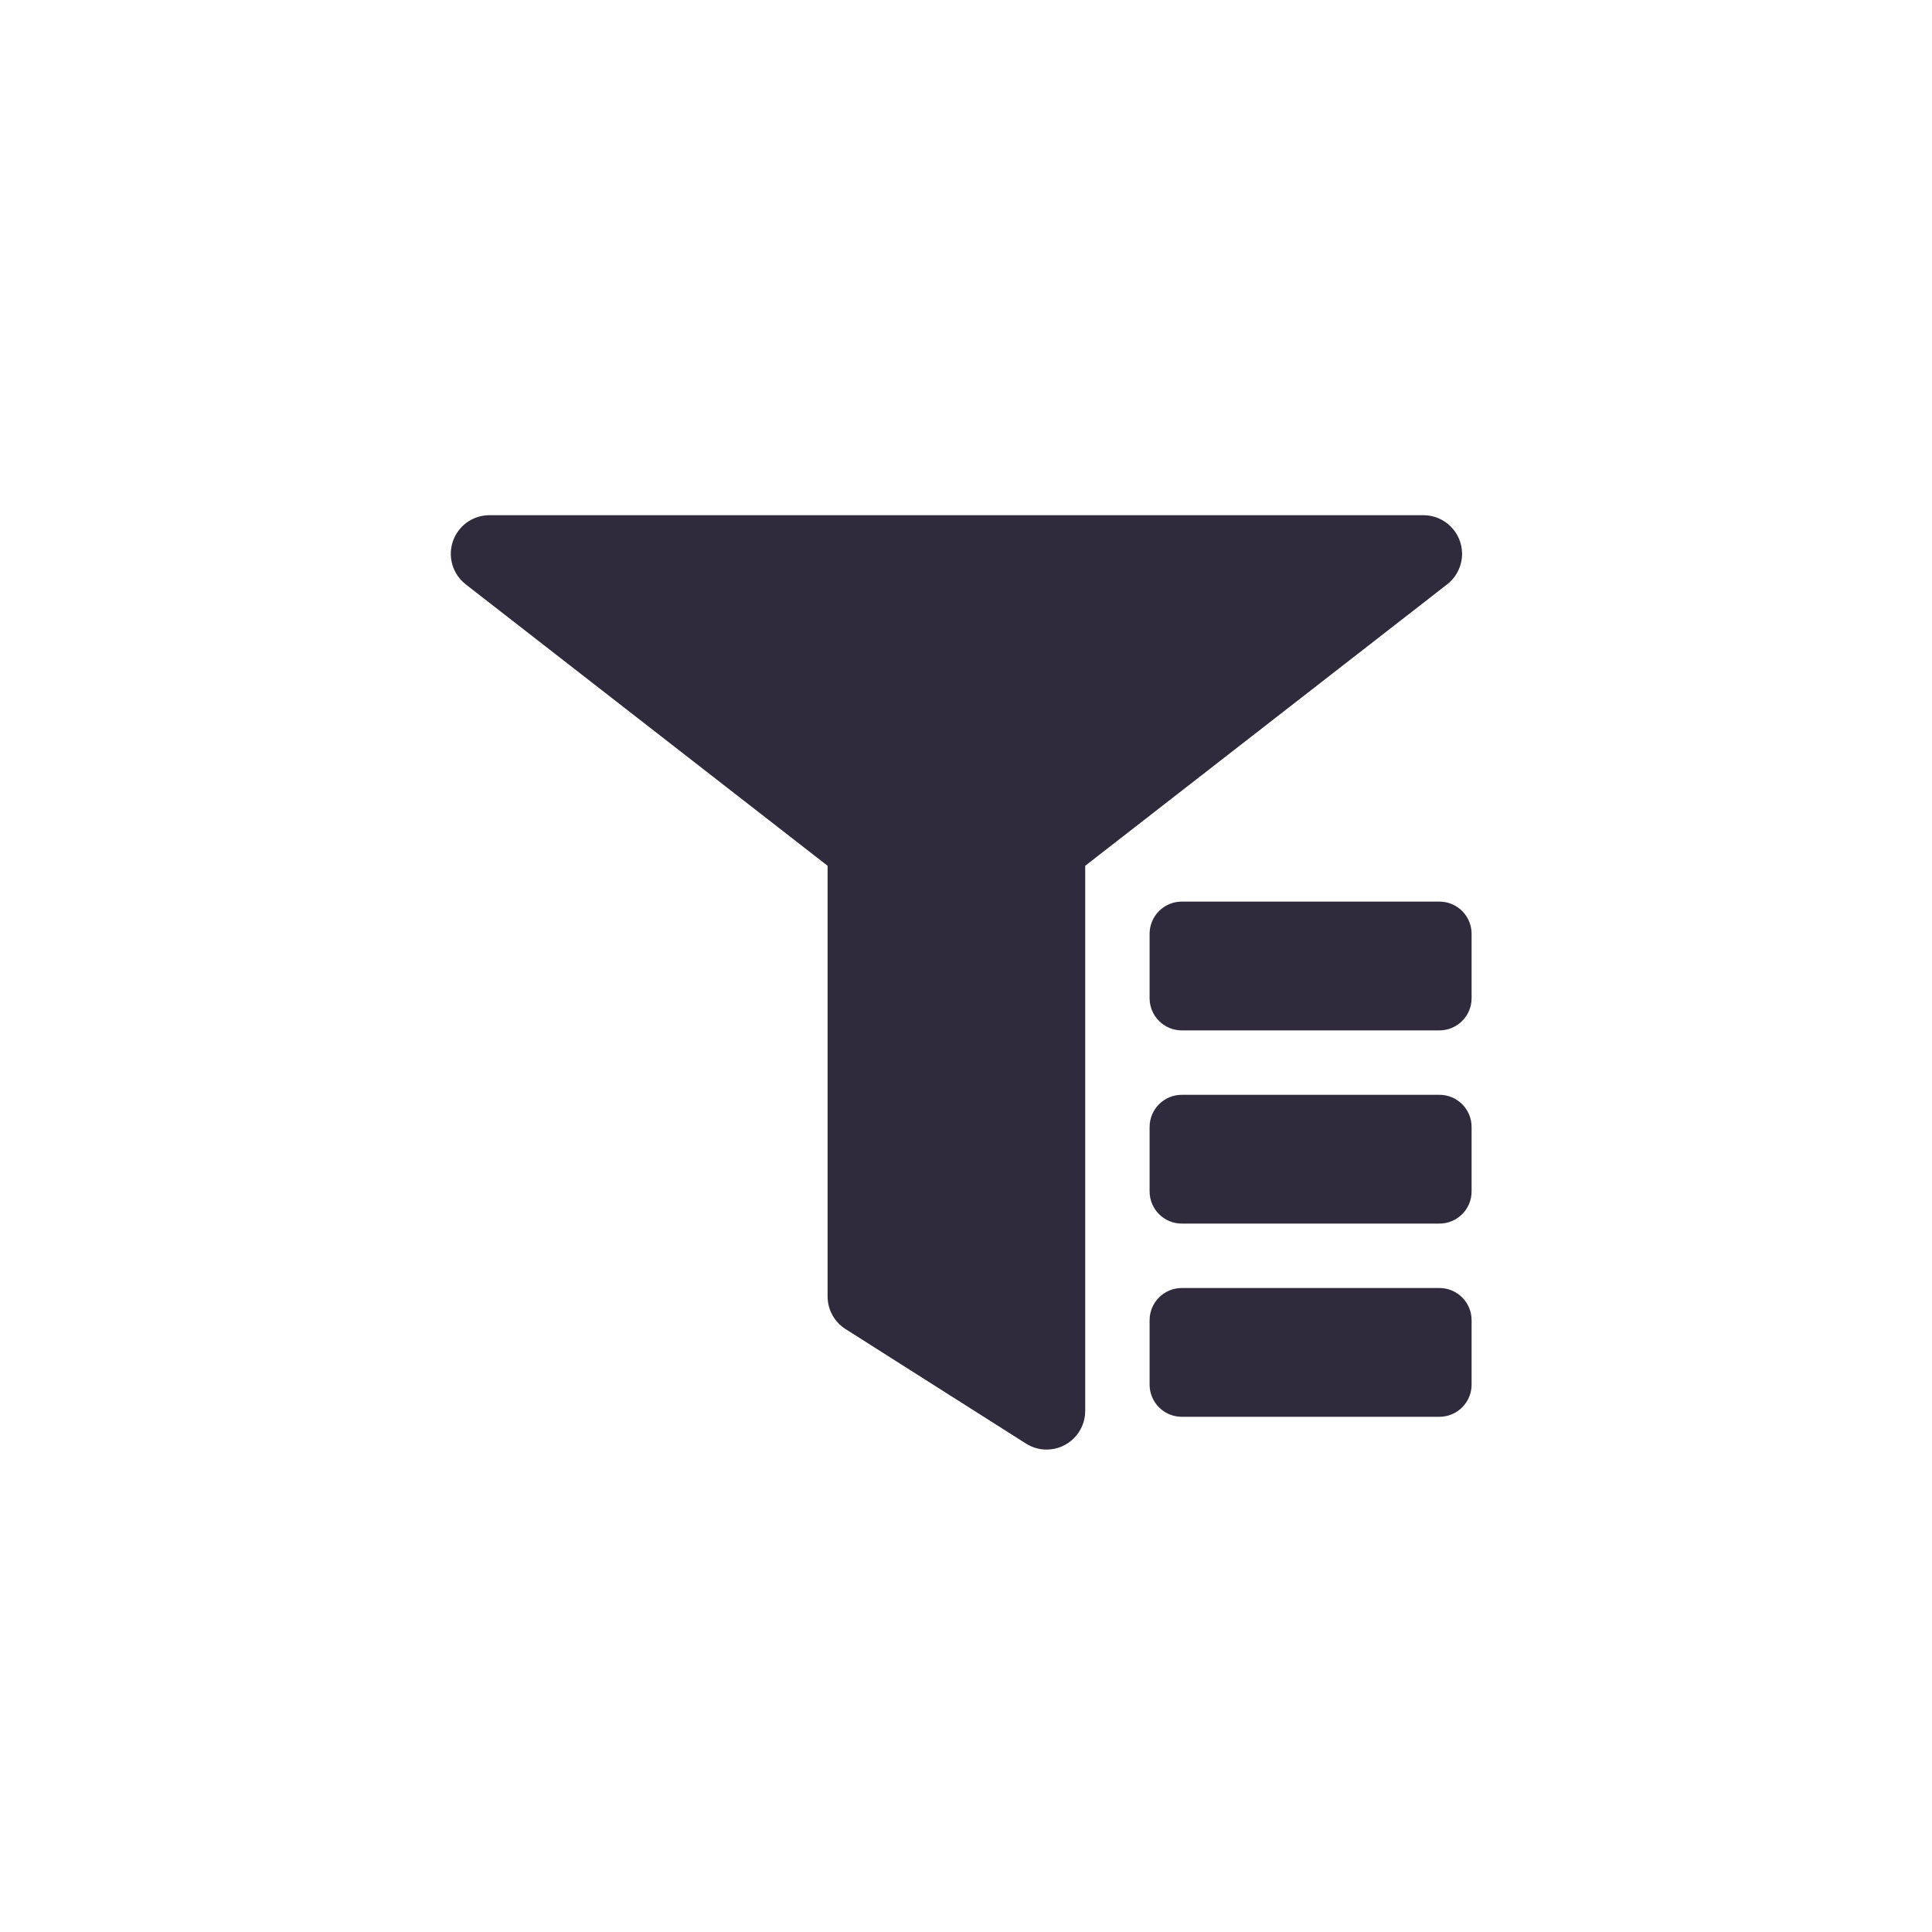 <?xml version="1.0" encoding="UTF-8"?>
<svg width="30px" height="30px" viewBox="0 0 30 30" version="1.1" xmlns="http://www.w3.org/2000/svg" xmlns:xlink="http://www.w3.org/1999/xlink">
    <!-- Generator: Sketch 63.1 (92452) - https://sketch.com -->
    <title>icon/账号信息</title>
    <desc>Created with Sketch.</desc>
    <g id="icon/账号信息" stroke="none" stroke-width="1" fill="none" fill-rule="evenodd">
        <path d="M22.103,8 C22.434,8 22.703,8.269 22.703,8.6 C22.703,8.785 22.617,8.96 22.471,9.074 L16.851,13.444 L16.851,21.909 C16.851,22.24 16.583,22.509 16.251,22.509 C16.137,22.509 16.026,22.476 15.93,22.415 L13.13,20.638 C12.956,20.528 12.851,20.337 12.851,20.132 L12.851,13.444 L7.232,9.074 C6.97,8.87 6.923,8.493 7.126,8.232 C7.24,8.085 7.415,8 7.6,8 L22.103,8 Z M22.351,20 C22.627,20 22.851,20.224 22.851,20.5 L22.851,21.5 C22.851,21.776 22.627,22 22.351,22 L18.351,22 C18.075,22 17.851,21.776 17.851,21.5 L17.851,20.5 C17.851,20.224 18.075,20 18.351,20 L22.351,20 Z M22.351,17 C22.627,17 22.851,17.224 22.851,17.5 L22.851,18.5 C22.851,18.776 22.627,19 22.351,19 L18.351,19 C18.075,19 17.851,18.776 17.851,18.5 L17.851,17.5 C17.851,17.224 18.075,17 18.351,17 L22.351,17 Z M22.351,14 C22.627,14 22.851,14.224 22.851,14.5 L22.851,15.5 C22.851,15.776 22.627,16 22.351,16 L18.351,16 C18.075,16 17.851,15.776 17.851,15.5 L17.851,14.5 C17.851,14.224 18.075,14 18.351,14 L22.351,14 Z" id="形状结合" fill="#302B3C"></path>
    </g>
</svg>